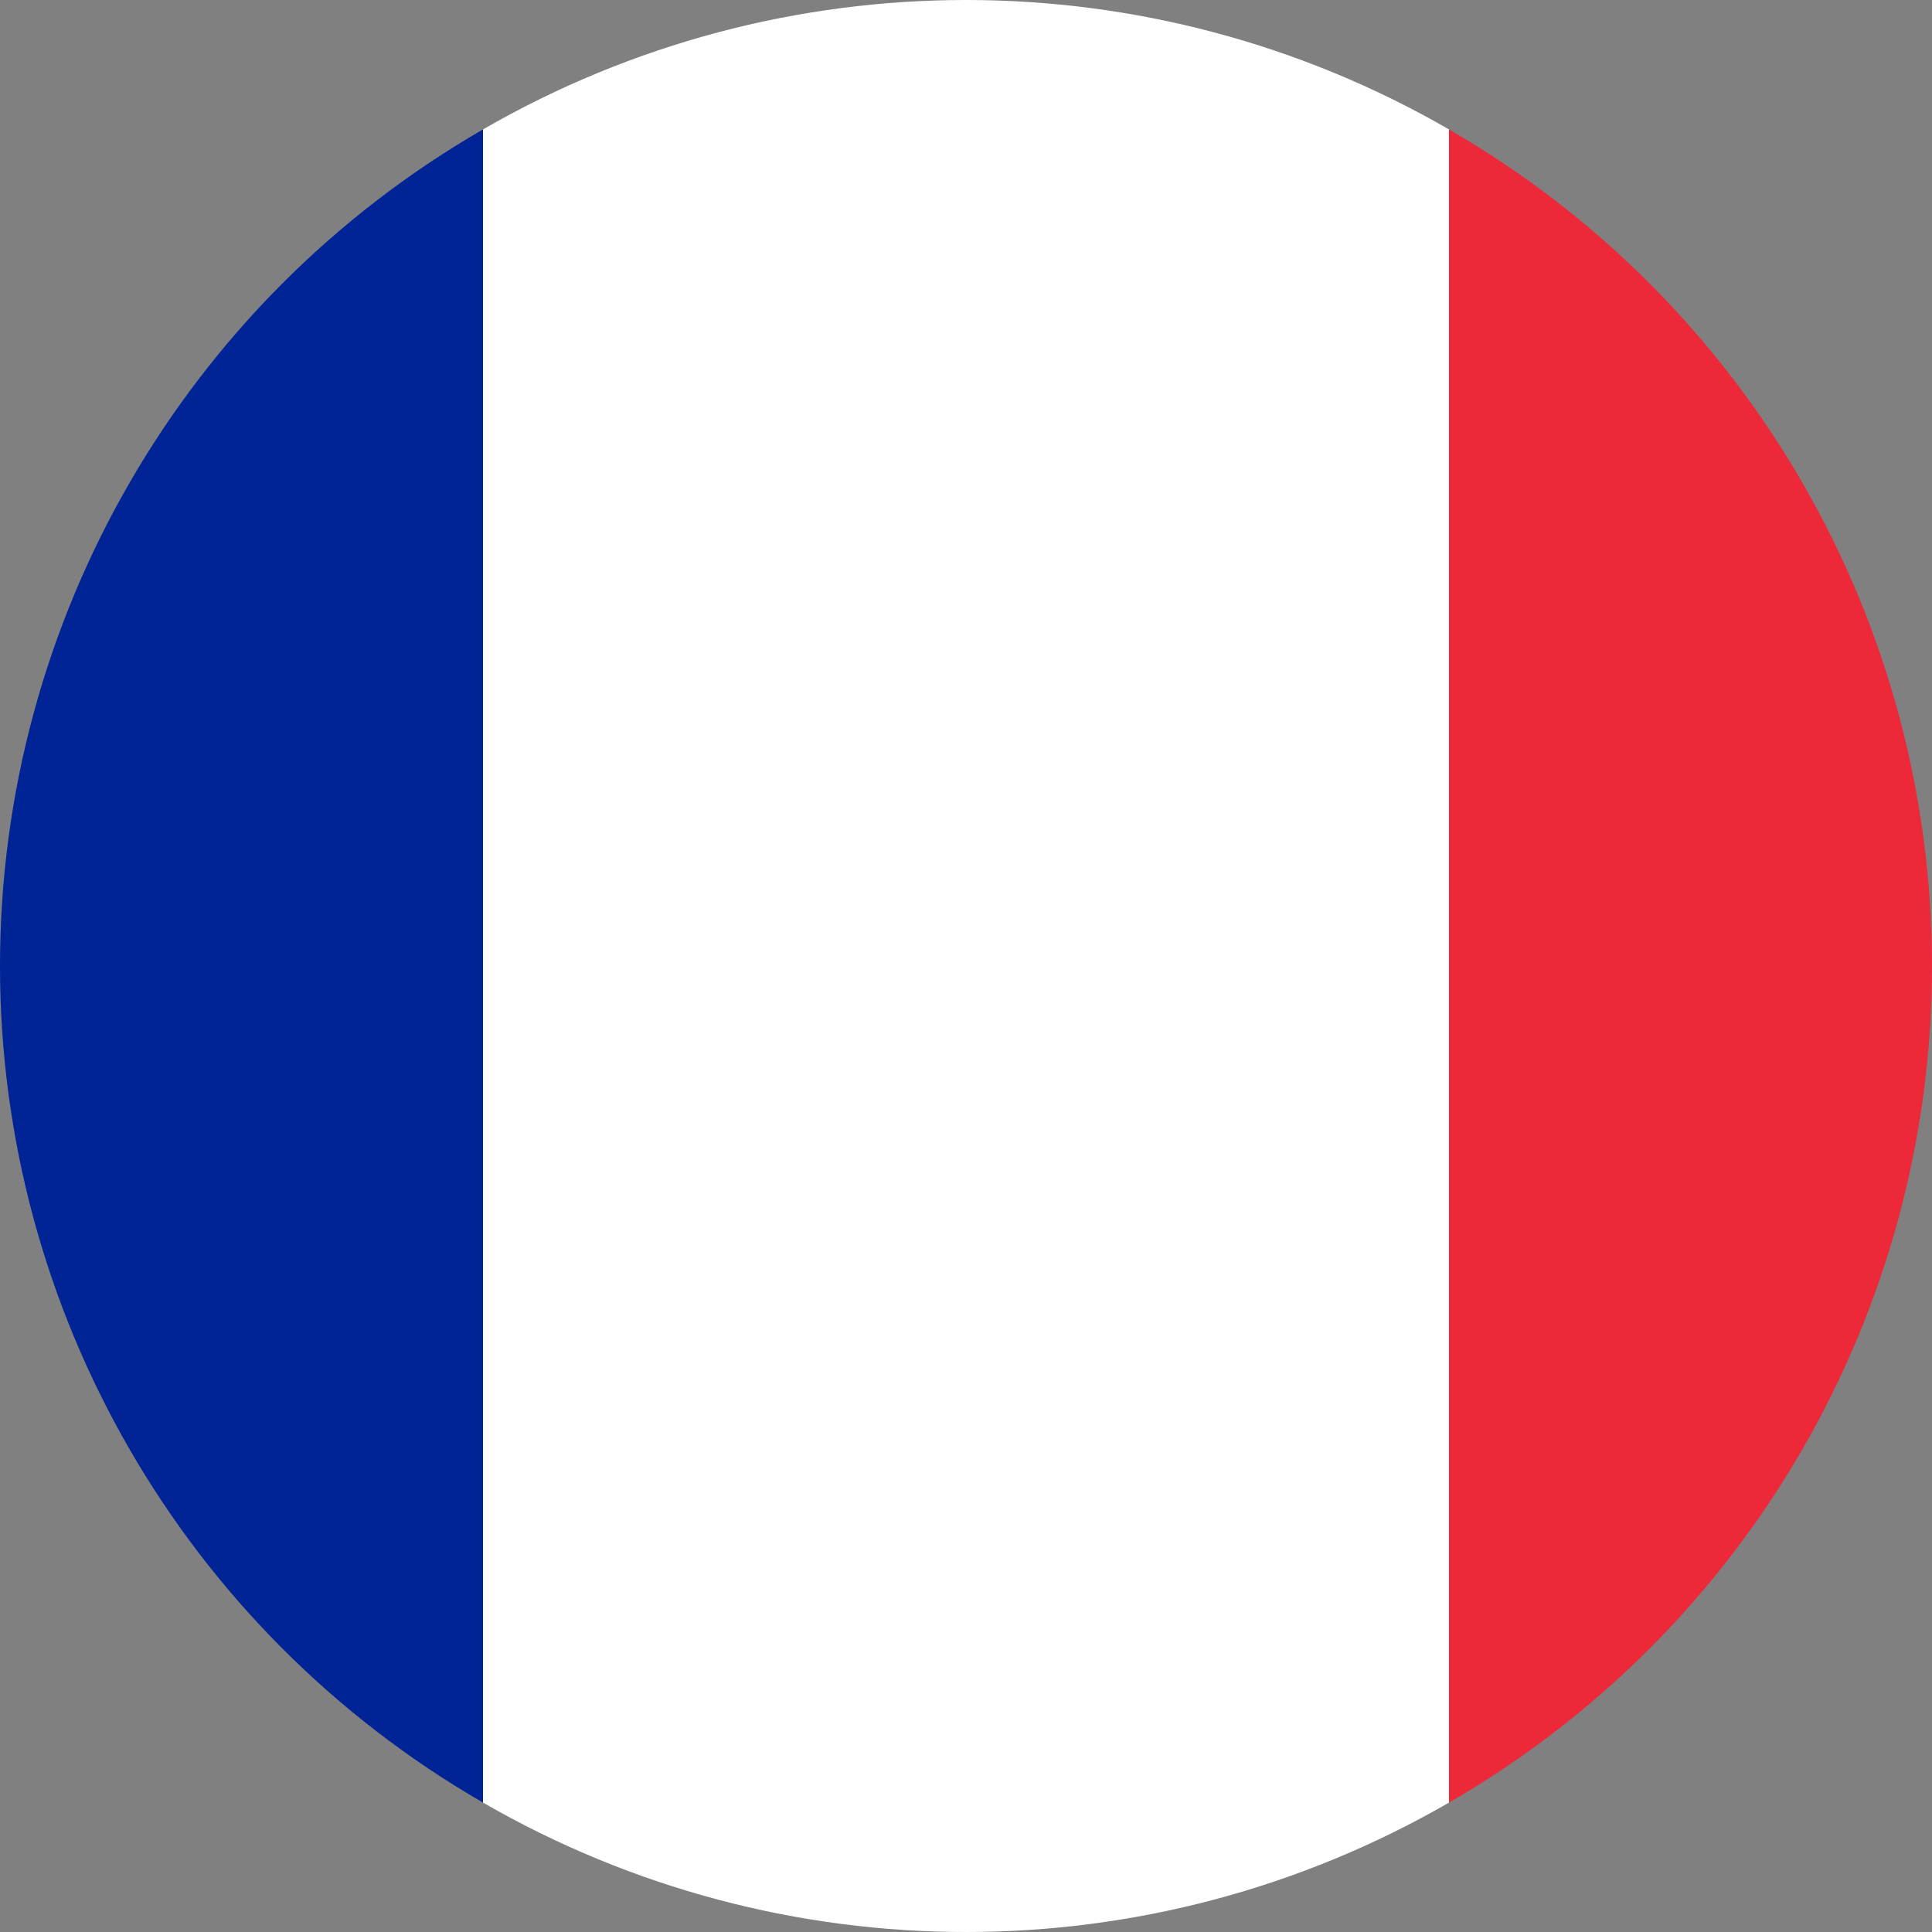 <?xml version="1.0" encoding="UTF-8"?>
<svg id="vectorflags.com" xmlns="http://www.w3.org/2000/svg" xmlns:xlink="http://www.w3.org/1999/xlink" viewBox="0 0 600 600">
  <rect x="0" y="0" width="600" height="600" fill="#808080" stroke="none"/>
  <defs>
    <style>
      .cls-1 {
        fill: #fff;
      }

      .cls-2 {
        fill: none;
      }

      .cls-3 {
        fill: #002395;
      }

      .cls-4 {
        fill: #ed2939;
      }

      .cls-5 {
        clip-path: url(#clippath);
      }
    </style>
    <clipPath id="clippath">
      <circle class="cls-2" cx="300" cy="300" r="300"/>
    </clipPath>
  </defs>
  <g class="cls-5">
    <g>
      <rect class="cls-4" x="450" width="300" height="600"/>
      <rect class="cls-1" x="150" width="300" height="600"/>
      <rect class="cls-3" x="-150" width="300" height="600"/>
    </g>
  </g>
</svg>